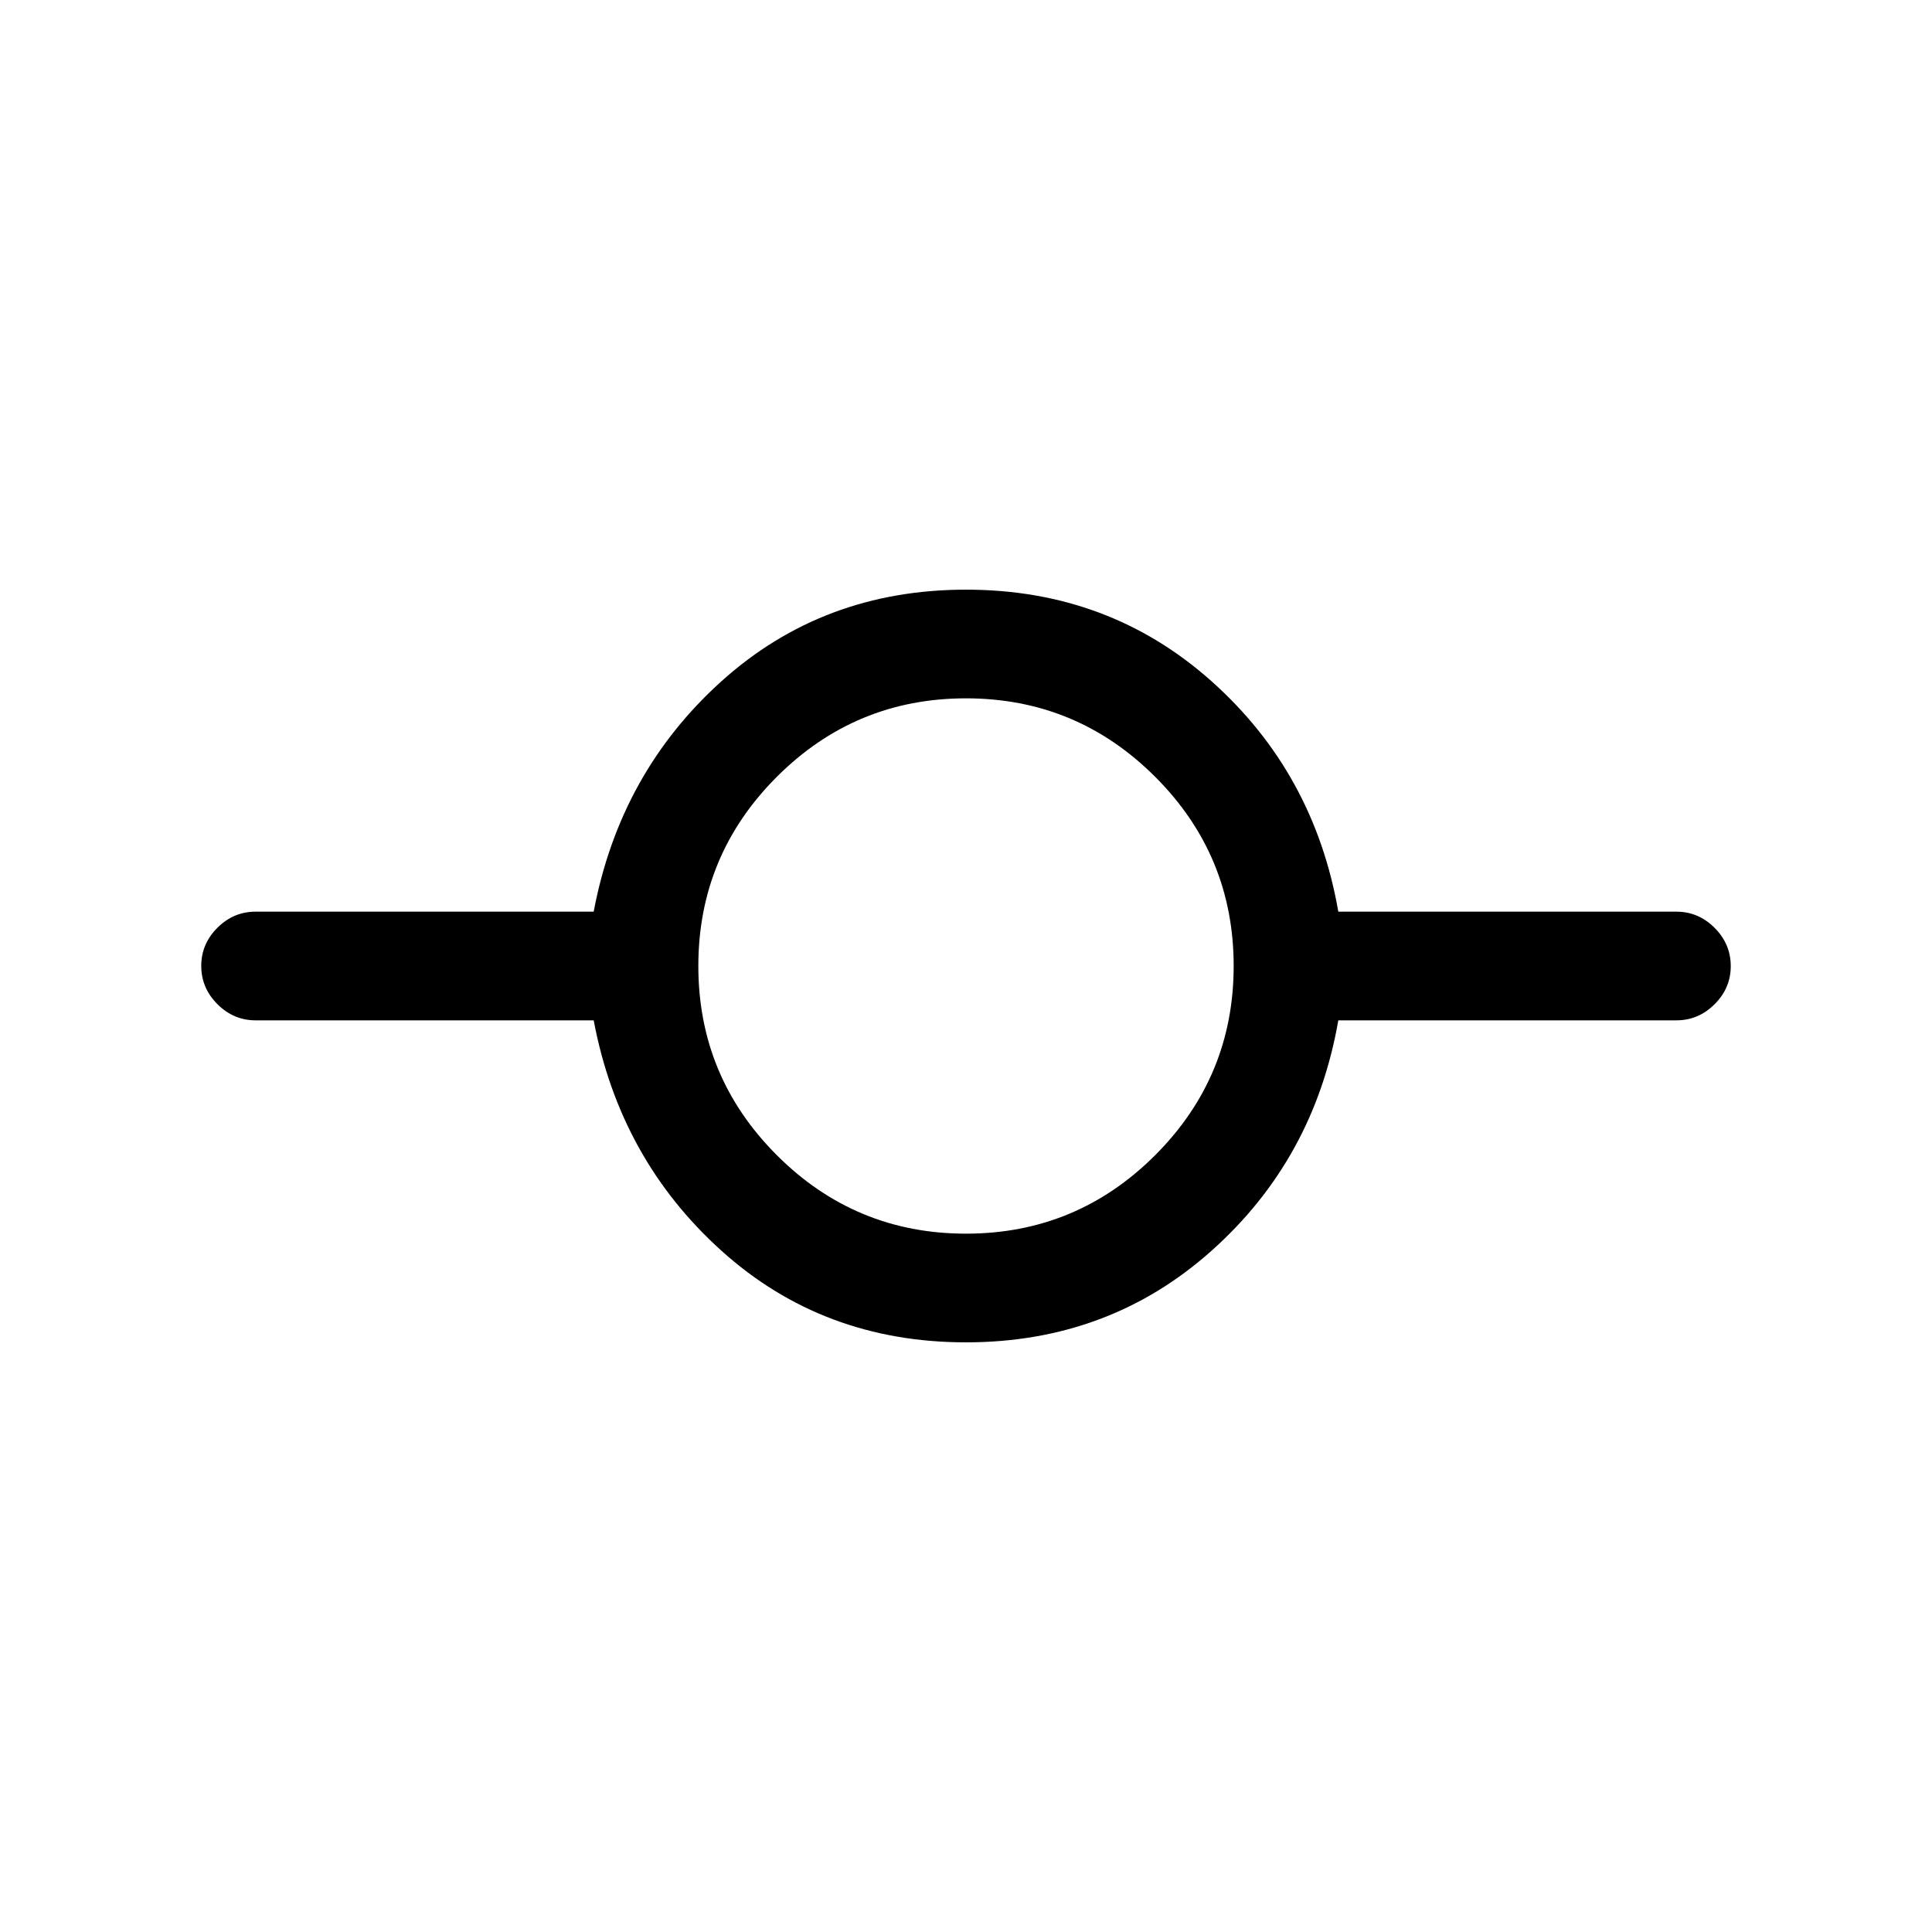 <svg xmlns="http://www.w3.org/2000/svg" height="24" viewBox="0 -960 960 960" width="24"><path d="M480-293q-71 0-121.5-45.5T295-453H127q-10.95 0-18.97-8.04-8.03-8.03-8.03-19 0-10.96 8.03-18.96 8.02-8 18.97-8h168q13-69 63.5-114.5T480-667q71 0 122 45.5T665-507h168q10.95 0 18.97 8.04 8.03 8.03 8.03 19 0 10.96-8.03 18.96-8.02 8-18.97 8H665q-12 69-63 114.5T480-293Zm0-54q55 0 94-39t39-94q0-55-39-94t-94-39q-55 0-94 39t-39 94q0 55 39 94t94 39Z"/></svg>